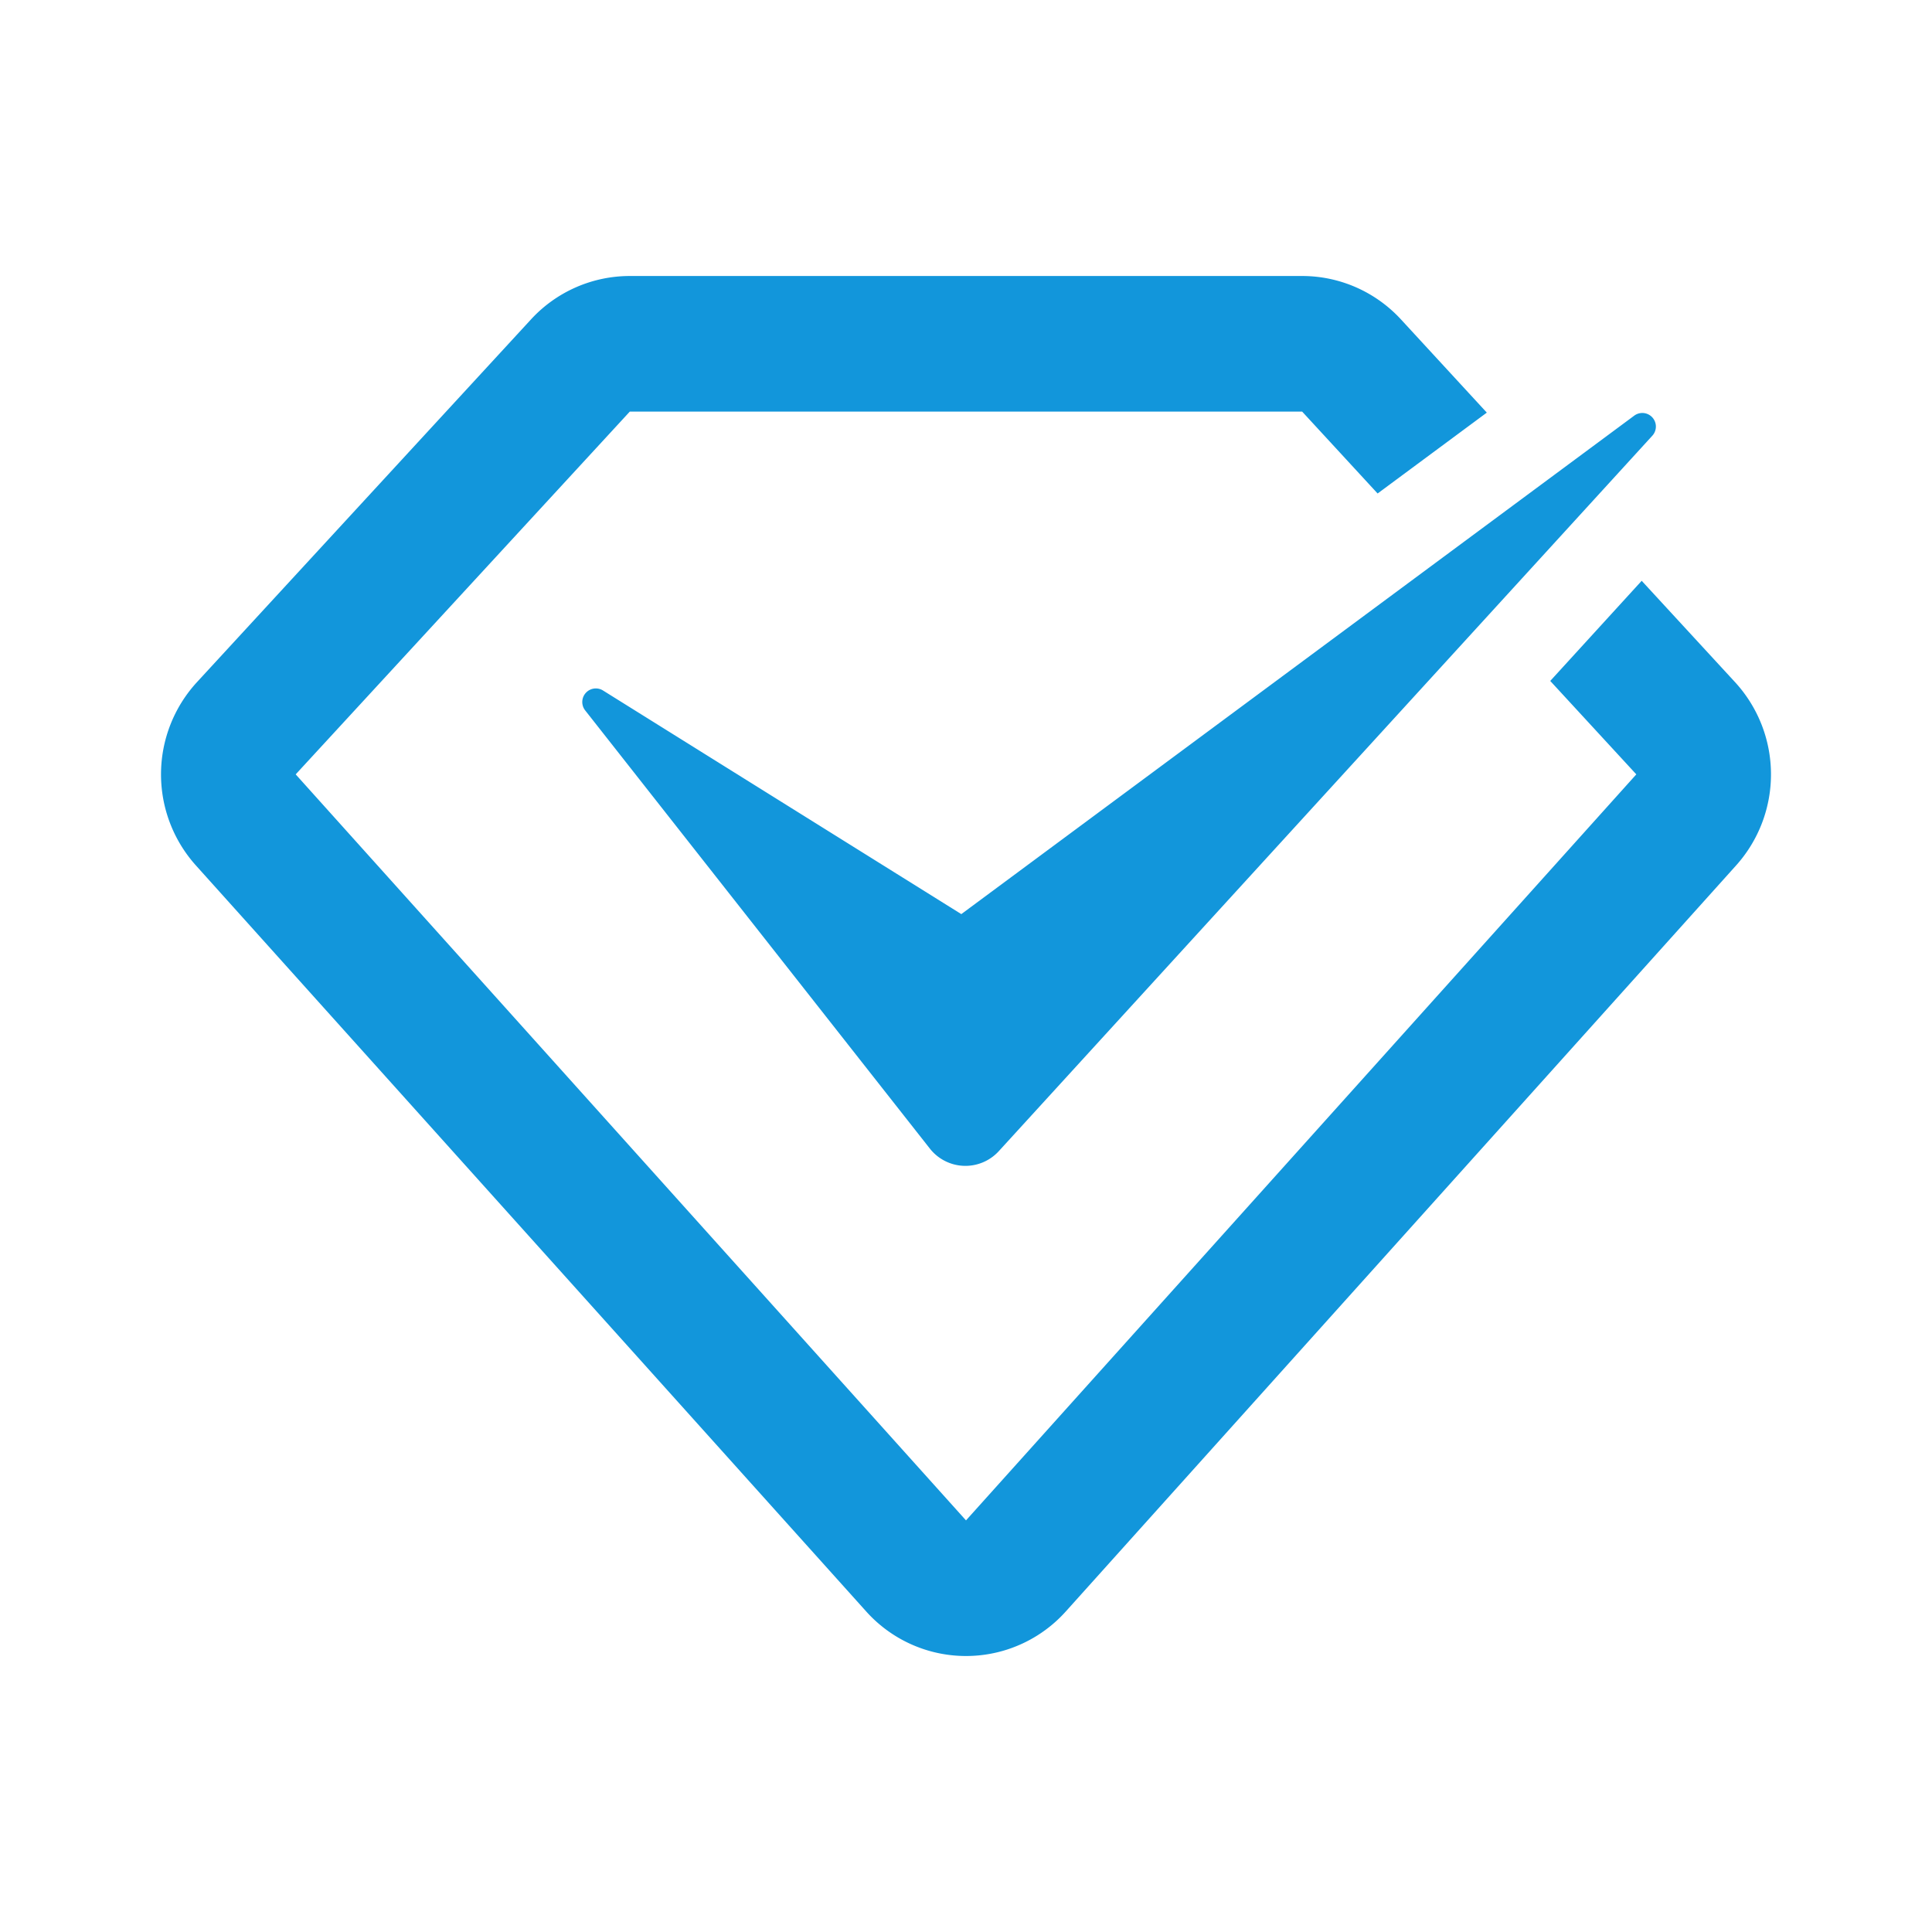 <?xml version="1.0" standalone="no"?><!DOCTYPE svg PUBLIC "-//W3C//DTD SVG 1.1//EN" "http://www.w3.org/Graphics/SVG/1.1/DTD/svg11.dtd"><svg t="1734030389424" class="icon" viewBox="0 0 1024 1024" version="1.1" xmlns="http://www.w3.org/2000/svg" p-id="8596" xmlns:xlink="http://www.w3.org/1999/xlink" width="200" height="200"><path d="M690.176 146.286c19.87 0 38.839 8.338 52.346 22.991l45.519 49.42-57.88 42.862-39.985-43.398H333.8l-177.079 192.268L512 805.839l355.279-395.41-45.617-49.518 48.469-53.077 49.493 53.736a72.241 72.241 0 0 1 0.585 97.085L564.931 854.065a71.046 71.046 0 0 1-105.862 0L103.79 458.654a72.241 72.241 0 0 1 0.585-97.085l177.079-192.293A71.144 71.144 0 0 1 333.8 146.286h356.376z m176.03 73.996a7.192 7.192 0 0 1 9.582 10.63L529.384 610.133a23.966 23.966 0 0 1-36.523-1.341l-182.711-232.277a7.192 7.192 0 0 1 9.435-10.557l189.928 118.54z" p-id="8597" fill="#1296db"></path></svg>
